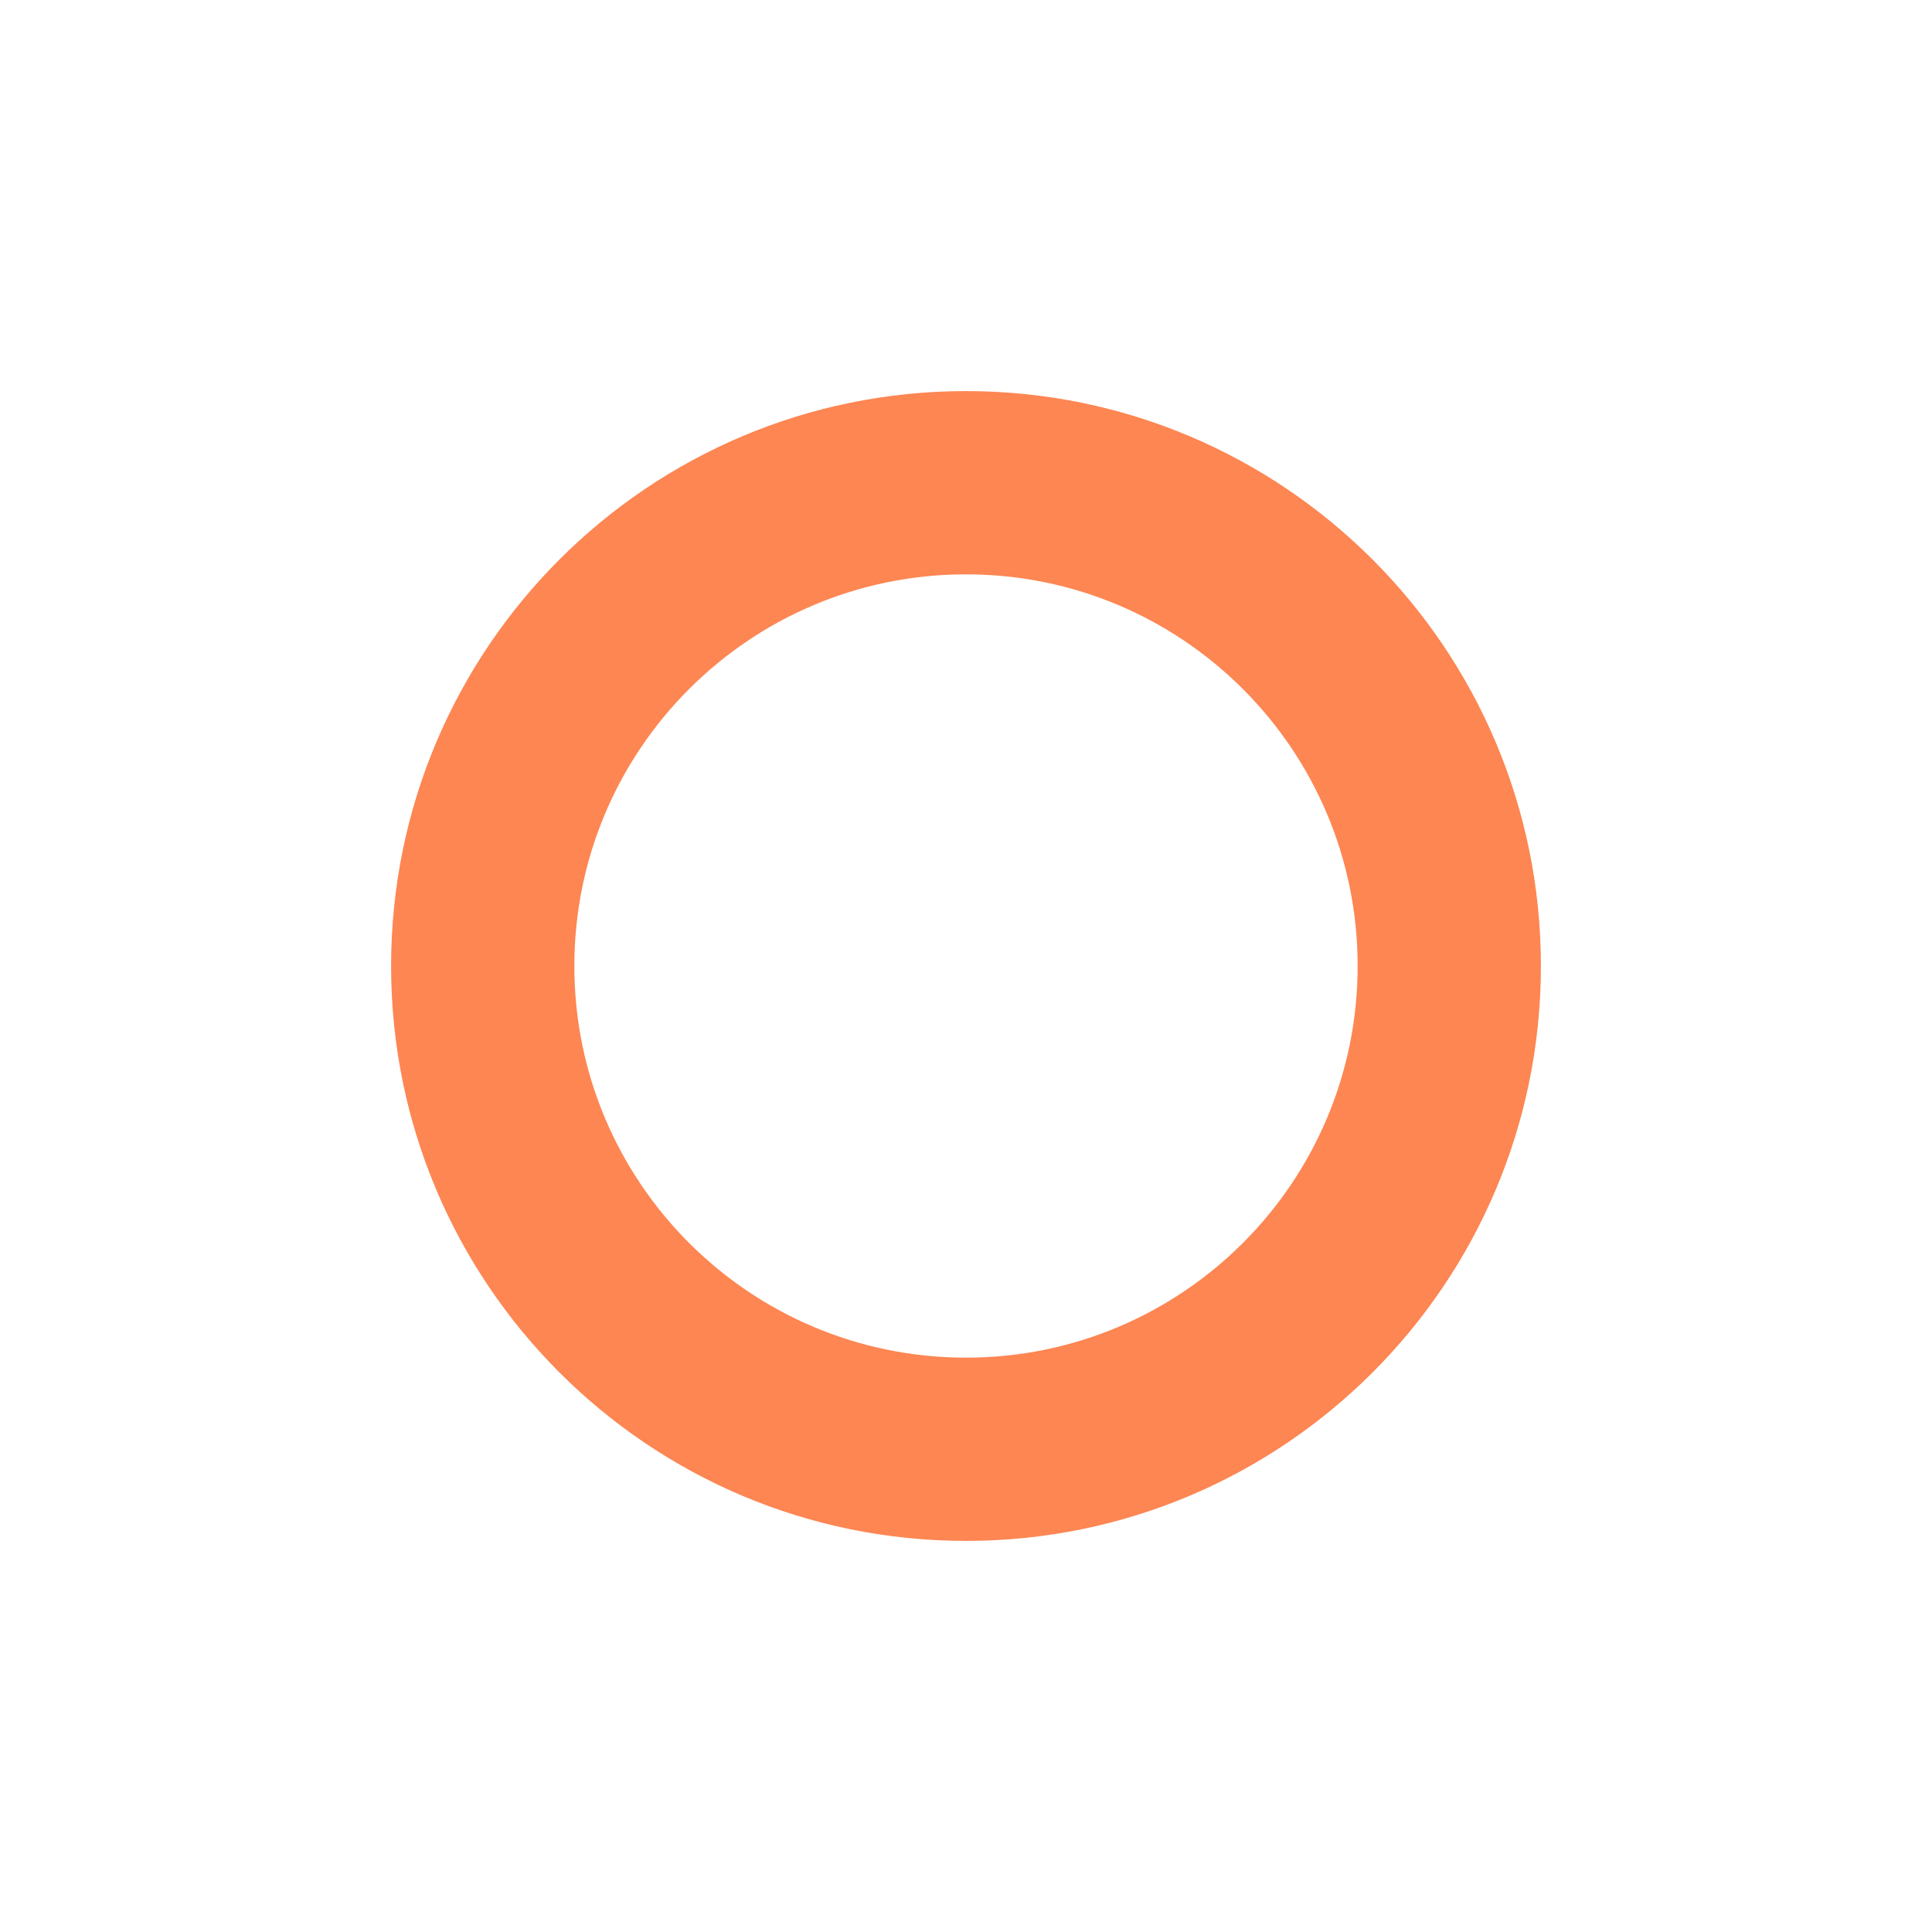 <svg width="2964" height="2964" viewBox="0 0 2964 2964" fill="none" xmlns="http://www.w3.org/2000/svg">
<g id="Ellipse 8" opacity="0.7" filter="url(#filter0_f_1_20)">
<path d="M2364 1482C2364 1969.12 1969.12 2364 1482 2364C994.885 2364 600 1969.12 600 1482C600 994.885 994.885 600 1482 600C1969.12 600 2364 994.885 2364 1482ZM881.148 1482C881.148 1813.84 1150.16 2082.85 1482 2082.85C1813.84 2082.85 2082.85 1813.84 2082.85 1482C2082.85 1150.16 1813.84 881.148 1482 881.148C1150.16 881.148 881.148 1150.16 881.148 1482Z" fill="#FC530A"/>
</g>
<defs>
<filter id="filter0_f_1_20" x="0" y="0" width="2964" height="2964" filterUnits="userSpaceOnUse" color-interpolation-filters="sRGB">
<feFlood flood-opacity="0" result="BackgroundImageFix"/>
<feBlend mode="normal" in="SourceGraphic" in2="BackgroundImageFix" result="shape"/>
<feGaussianBlur stdDeviation="300" result="effect1_foregroundBlur_1_20"/>
</filter>
</defs>
</svg>
